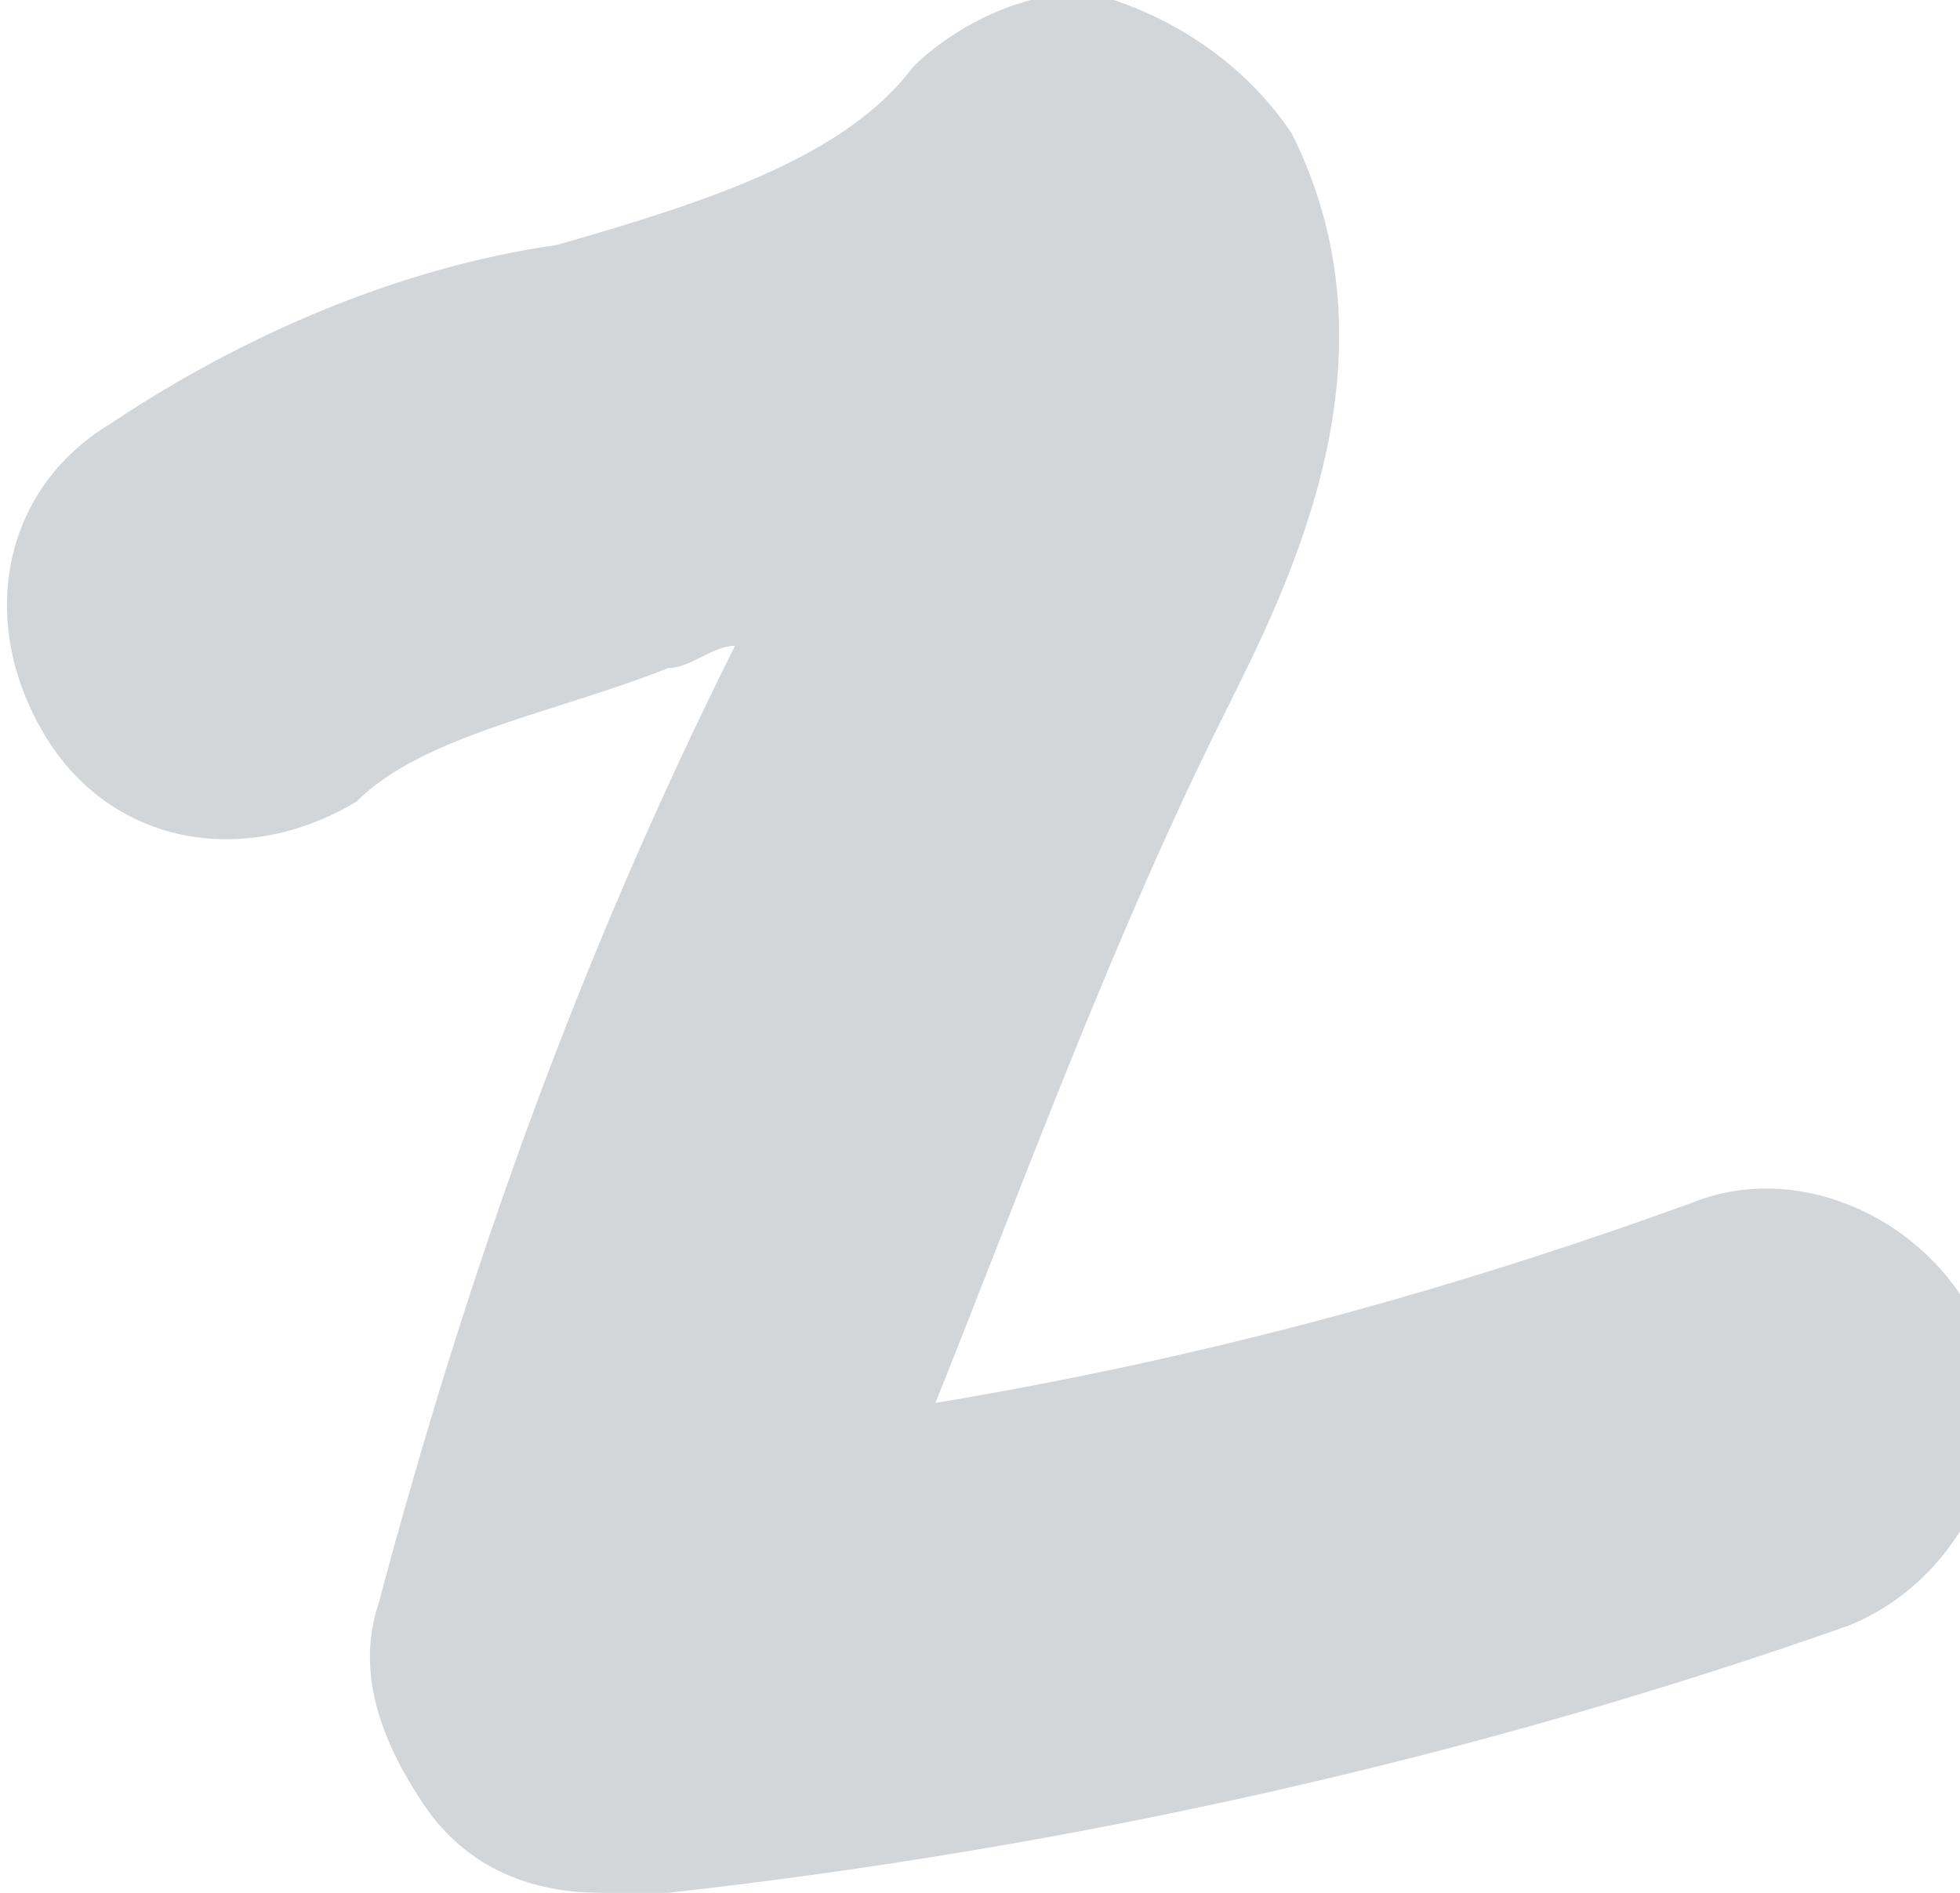 <?xml version="1.0" encoding="utf-8"?>
<!-- Generator: Adobe Illustrator 19.0.0, SVG Export Plug-In . SVG Version: 6.00 Build 0)  -->
<svg version="1.1" id="Layer_1" xmlns="http://www.w3.org/2000/svg" xmlns:xlink="http://www.w3.org/1999/xlink" x="0px" y="0px"
	 viewBox="-221.1 248.9 8.8 8.5" style="enable-background:new -221.1 248.9 8.8 8.5;" xml:space="preserve">
<style type="text/css">
	.st0{fill:#D3D6D9;}
</style>
<path class="st0" d="M-218.4,257.4c-0.3,0-0.6-0.1-0.8-0.4c-0.2-0.3-0.3-0.6-0.2-0.9c0.4-1.5,0.9-2.9,1.6-4.3
	c-0.1,0-0.2,0.1-0.3,0.1c-0.5,0.2-1.1,0.3-1.4,0.6c-0.5,0.3-1.1,0.2-1.4-0.3c-0.3-0.5-0.2-1.1,0.3-1.4c0.6-0.4,1.3-0.7,2-0.8
	c0.7-0.2,1.3-0.4,1.6-0.8c0.2-0.2,0.6-0.4,0.9-0.3c0.3,0.1,0.6,0.3,0.8,0.6c0.5,1,0,2-0.3,2.6c-0.5,1-0.9,2.1-1.3,3.1
	c1.2-0.2,2.3-0.5,3.4-0.9c0.5-0.2,1.1,0.1,1.3,0.6c0.2,0.5-0.1,1.1-0.6,1.3c-1.7,0.6-3.5,1-5.3,1.2
	C-218.4,257.4-218.4,257.4-218.4,257.4z"/>
</svg>
